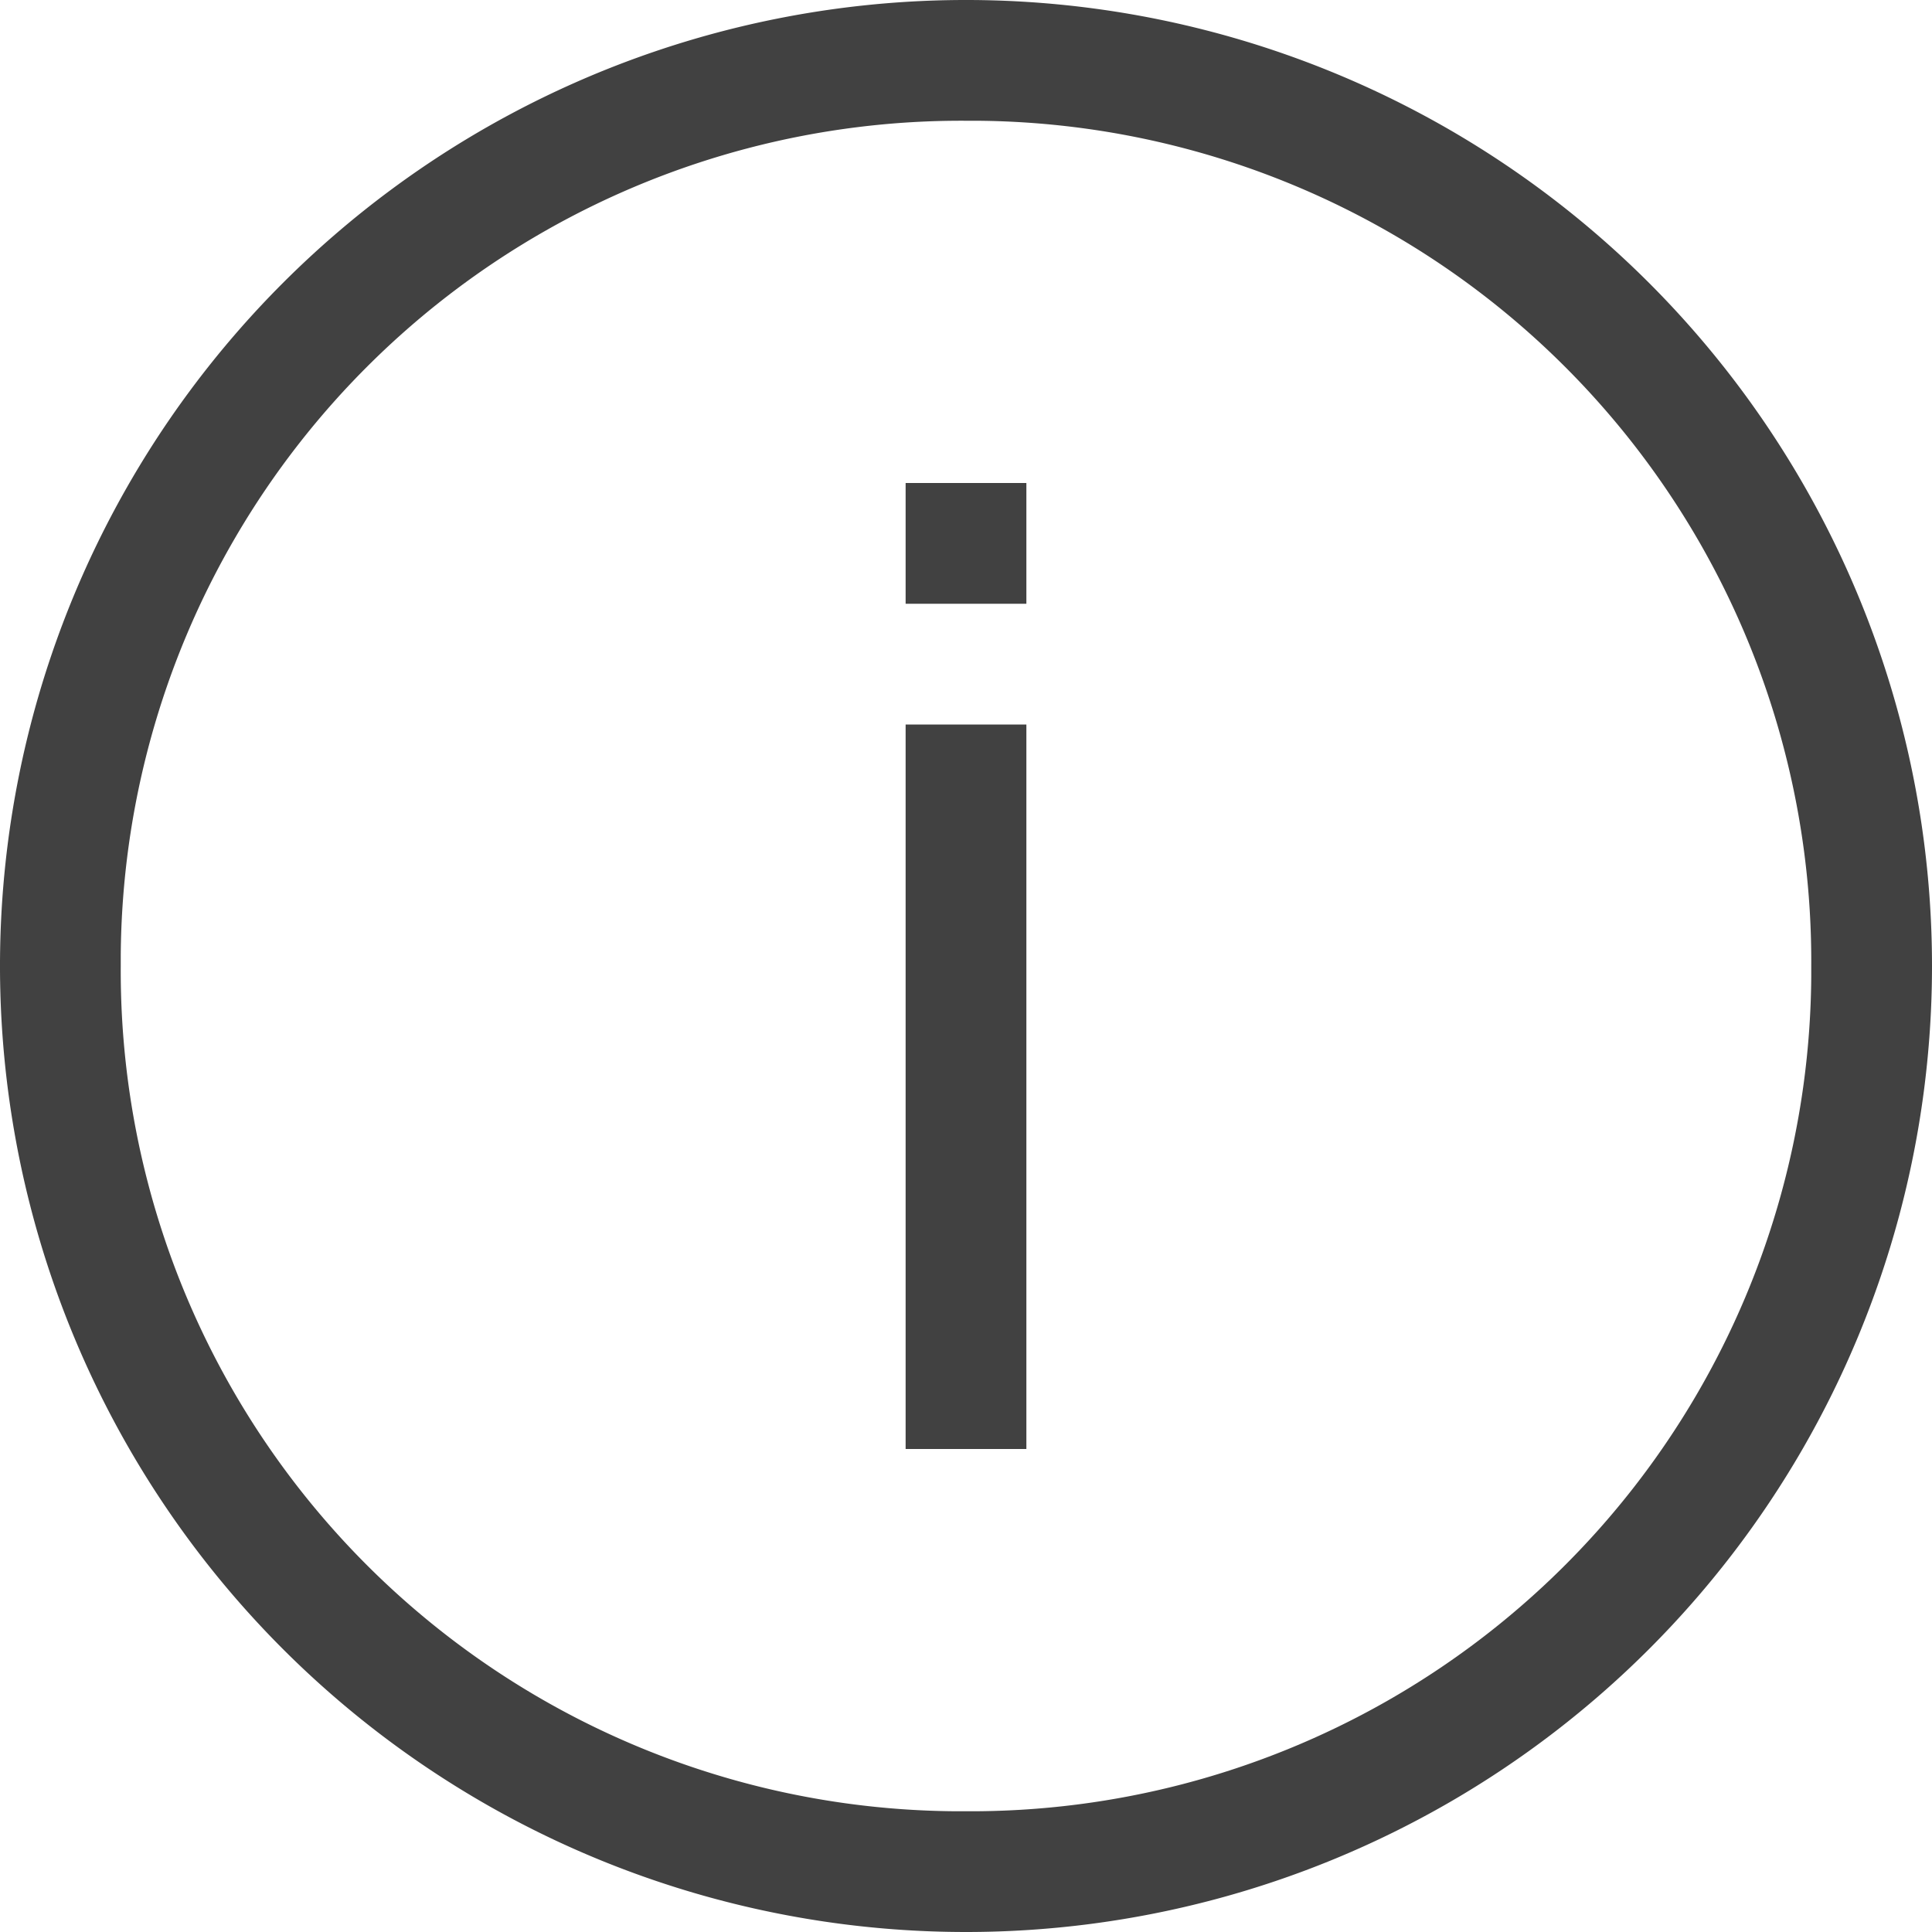 <svg xmlns="http://www.w3.org/2000/svg" viewBox="0 0 16 16"><path fill="#414141" d="M8 16a8 8 0 1 1 8-8 8 8 0 0 1-8 8zM8 1a6.96 6.96 0 0 0-7 6.91V8a6.96 6.96 0 0 0 6.91 7H8a6.96 6.96 0 0 0 7-6.91V8a6.96 6.96 0 0 0-6.91-7H8zm-.5 11h1V6h-1zm0-7h1V4h-1z"/></svg>